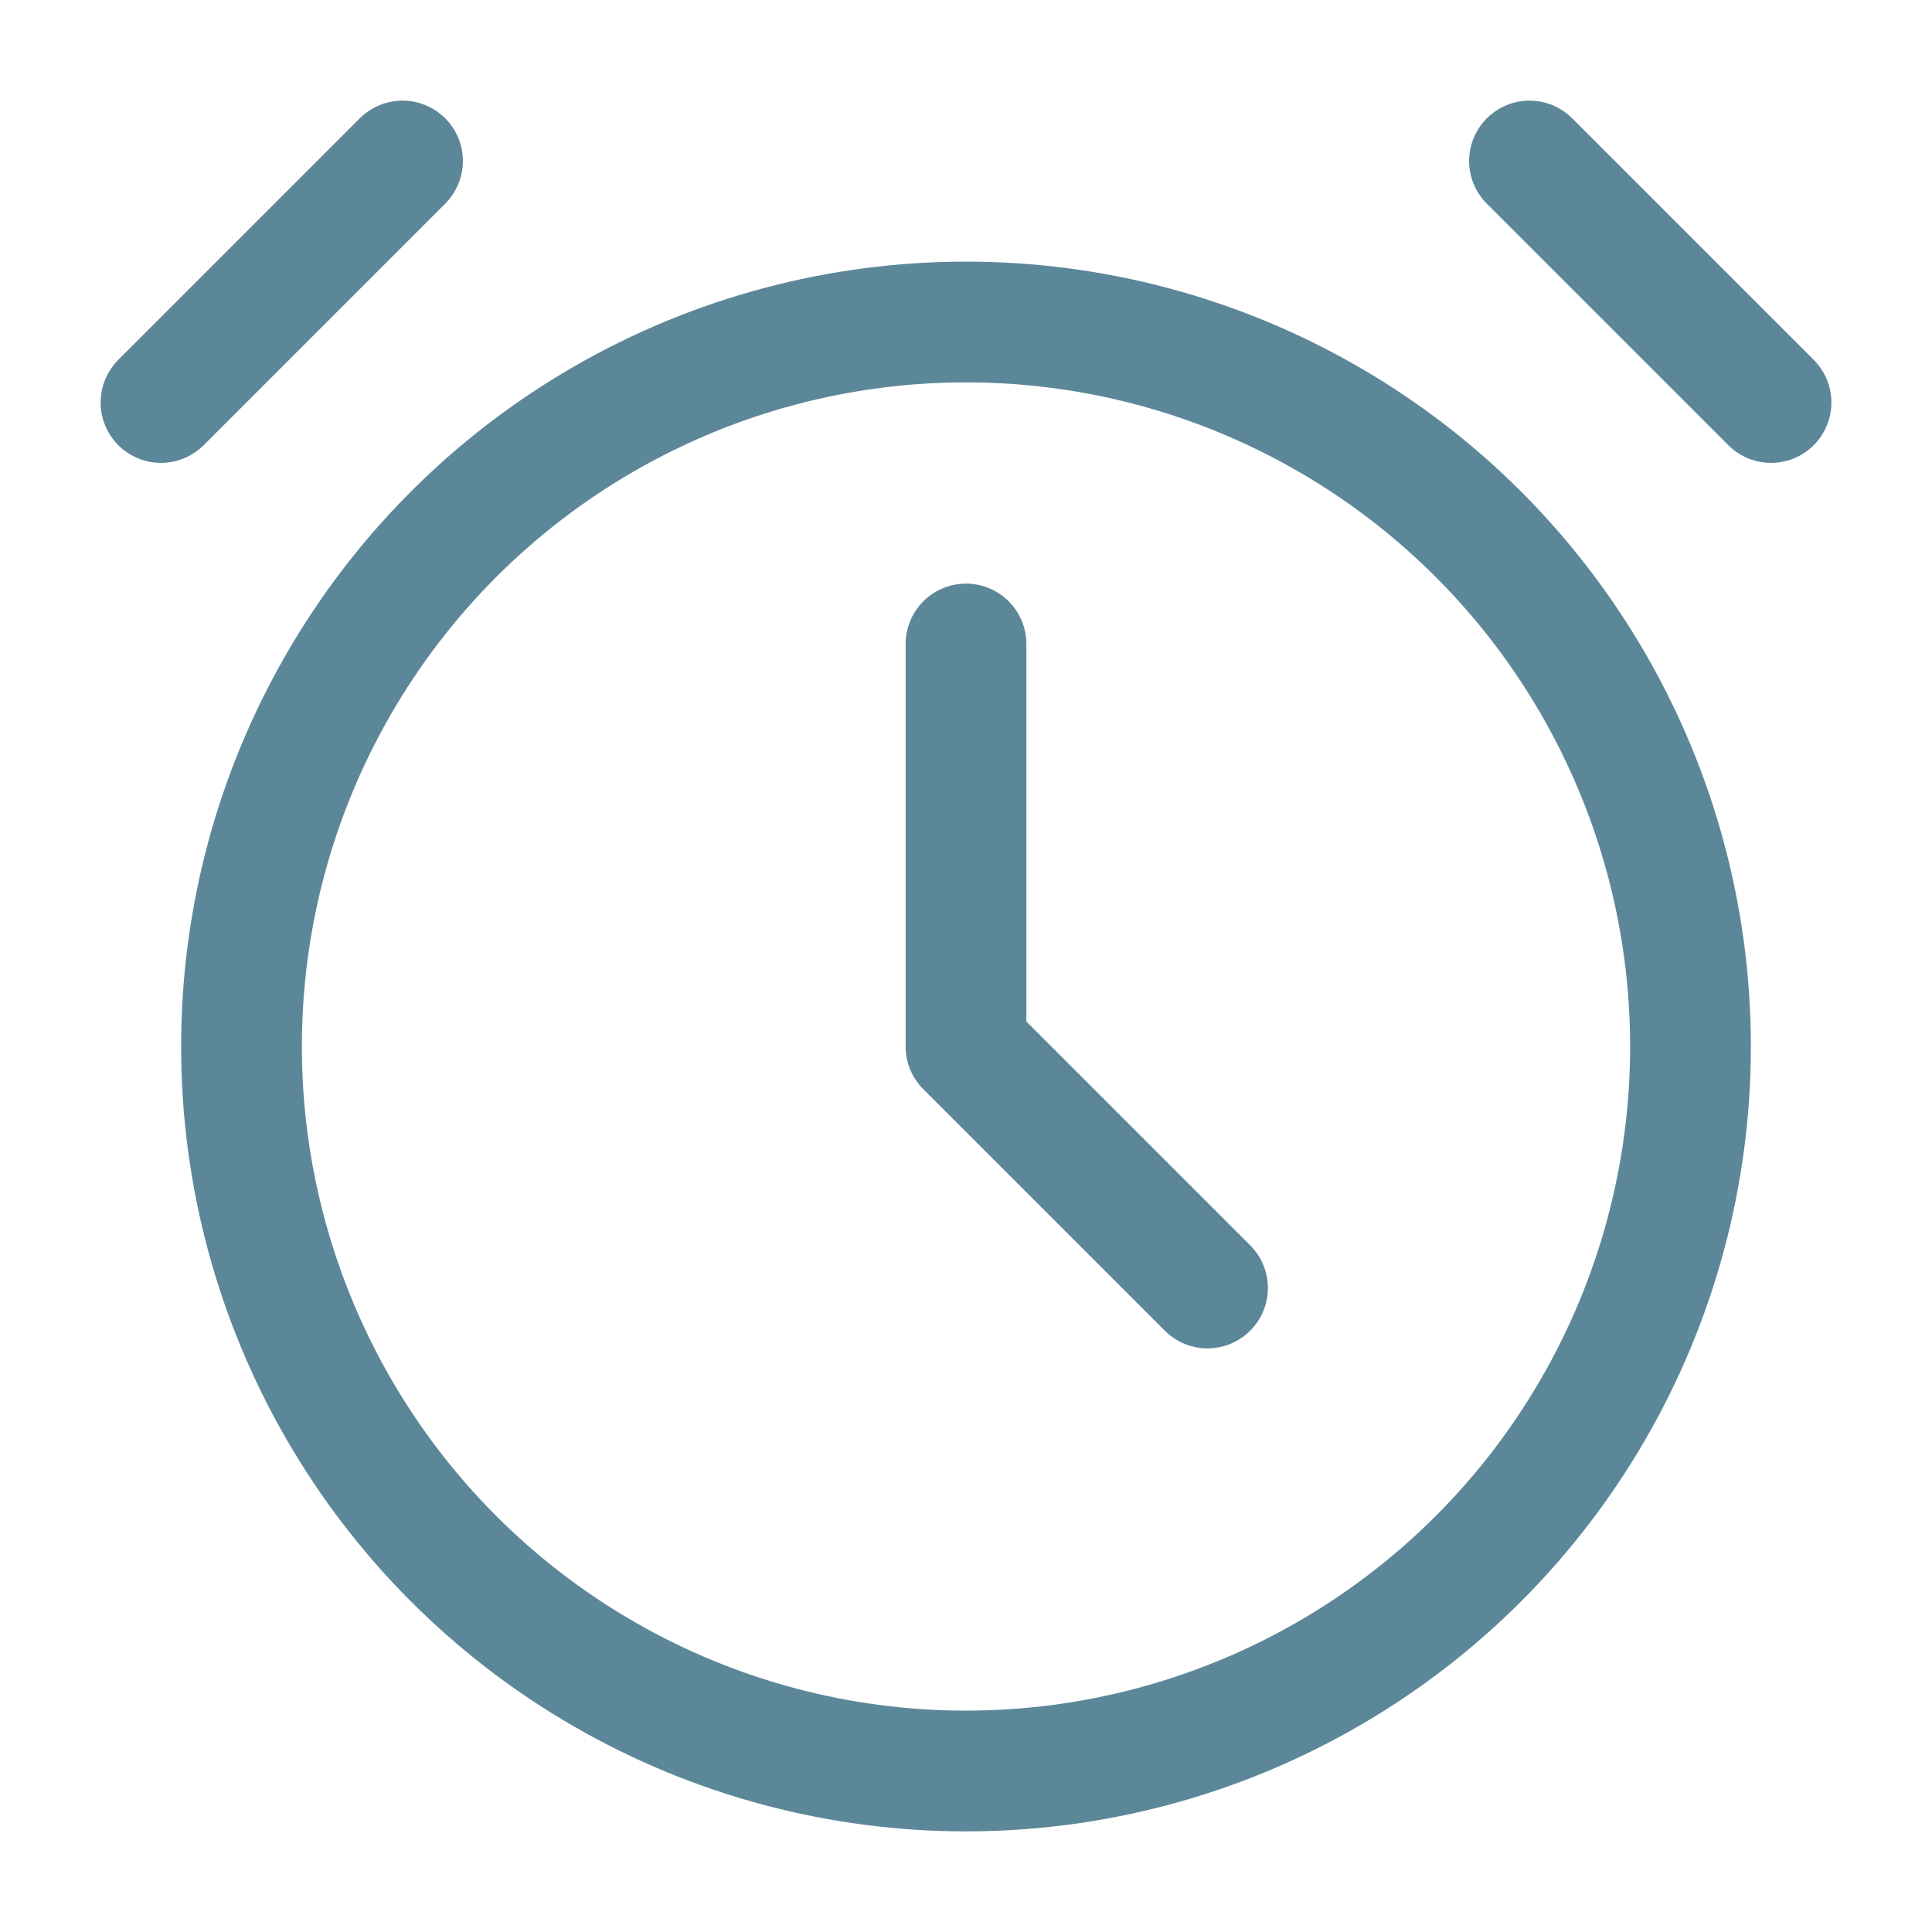 <svg role="img" xmlns="http://www.w3.org/2000/svg" width="48px" height="48px" viewBox="0 0 24 24" aria-labelledby="alarmIconTitle alarmIconDesc" stroke="#5c8799" stroke-width="1.5" stroke-linecap="round" stroke-linejoin="round" fill="none" color="#5c8799"> <title id="alarmIconTitle">Alarm</title> <desc id="alarmIconDesc">Icon of an analog alarm clock with two hands</desc> <circle cx="12" cy="13" r="9"/> <polyline points="12 8 12 13 15 16"/> <path d="M19 2L22 5M2 5L5 2"/> </svg>